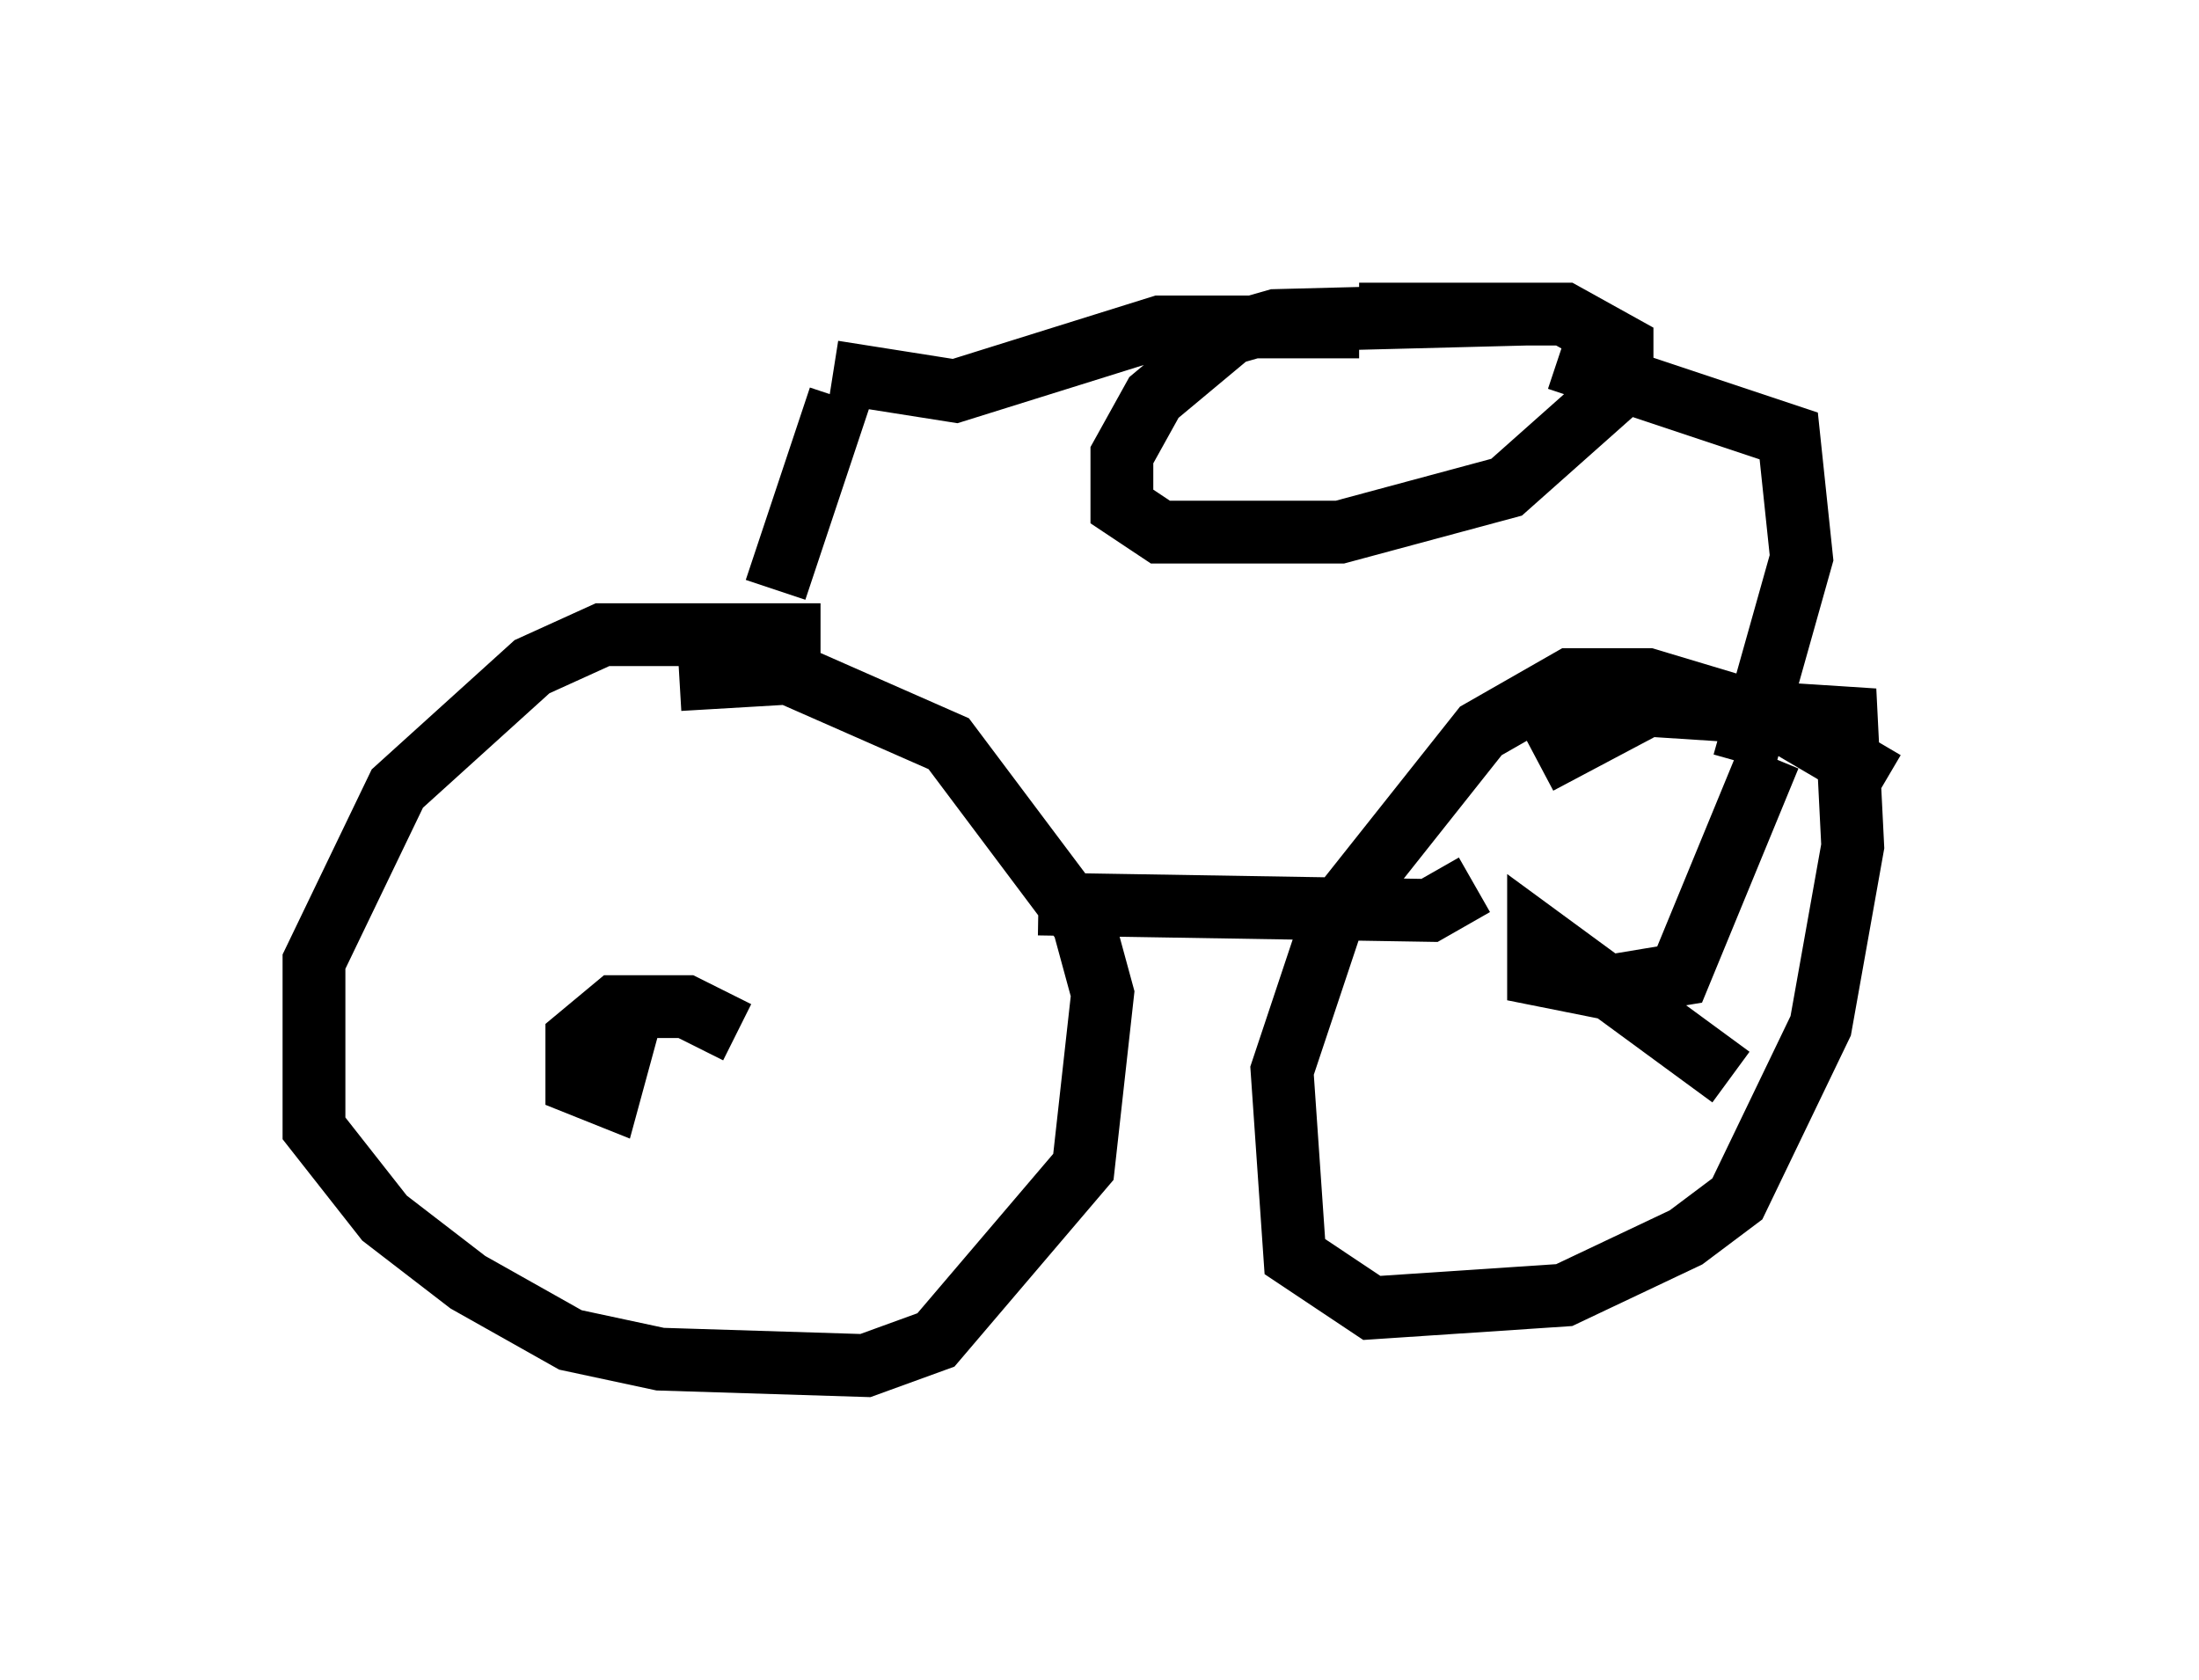 <?xml version="1.0" encoding="utf-8" ?>
<svg baseProfile="full" height="26.742" version="1.1" width="35.011" xmlns="http://www.w3.org/2000/svg" xmlns:ev="http://www.w3.org/2001/xml-events" xmlns:xlink="http://www.w3.org/1999/xlink"><defs /><rect fill="white" height="26.742" width="35.011" x="0" y="0" /><path d="M13.779, 10.513 m-0.715, -0.408 l-3.471, 0.0 -1.123, 0.51 l-2.144, 1.94 -1.327, 2.756 l0.0, 2.654 1.123, 1.429 l1.327, 1.021 1.633, 0.919 l1.429, 0.306 3.267, 0.102 l1.123, -0.408 2.348, -2.756 l0.306, -2.756 -0.306, -1.123 l-2.144, -2.858 -2.552, -1.123 l-1.735, 0.102 m0.919, 5.615 l-0.817, -0.408 -1.123, 0.0 l-0.613, 0.51 0.0, 0.715 l0.51, 0.204 0.306, -1.123 m6.533, -1.94 l6.227, 0.102 0.715, -0.408 m6.533, -1.633 l-1.735, -1.021 -2.042, -0.613 l-1.225, 0.0 -1.429, 0.817 l-2.348, 2.96 -0.817, 2.45 l0.204, 2.96 1.225, 0.817 l3.063, -0.204 1.94, -0.919 l0.817, -0.613 1.327, -2.756 l0.51, -2.858 -0.102, -2.042 l-3.165, -0.204 -1.735, 0.919 m3.063, 5.002 l-3.063, -2.246 0.0, 0.613 l1.021, 0.204 1.225, -0.204 l1.429, -3.471 m-15.823, -2.654 l1.021, -3.063 m-0.102, -0.408 l1.94, 0.306 3.267, -1.021 l3.165, 0.0 m2.654, -0.204 l-3.981, 0.102 -0.715, 0.204 l-1.225, 1.021 -0.51, 0.919 l0.0, 0.817 0.613, 0.408 l2.858, 0.0 2.654, -0.715 l1.838, -1.633 0.0, -0.613 l-0.919, -0.51 -3.267, 0.0 m3.165, 0.715 l3.675, 1.225 0.204, 1.94 l-0.919, 3.267 " fill="none" stroke="black" stroke-width="1" /></svg>